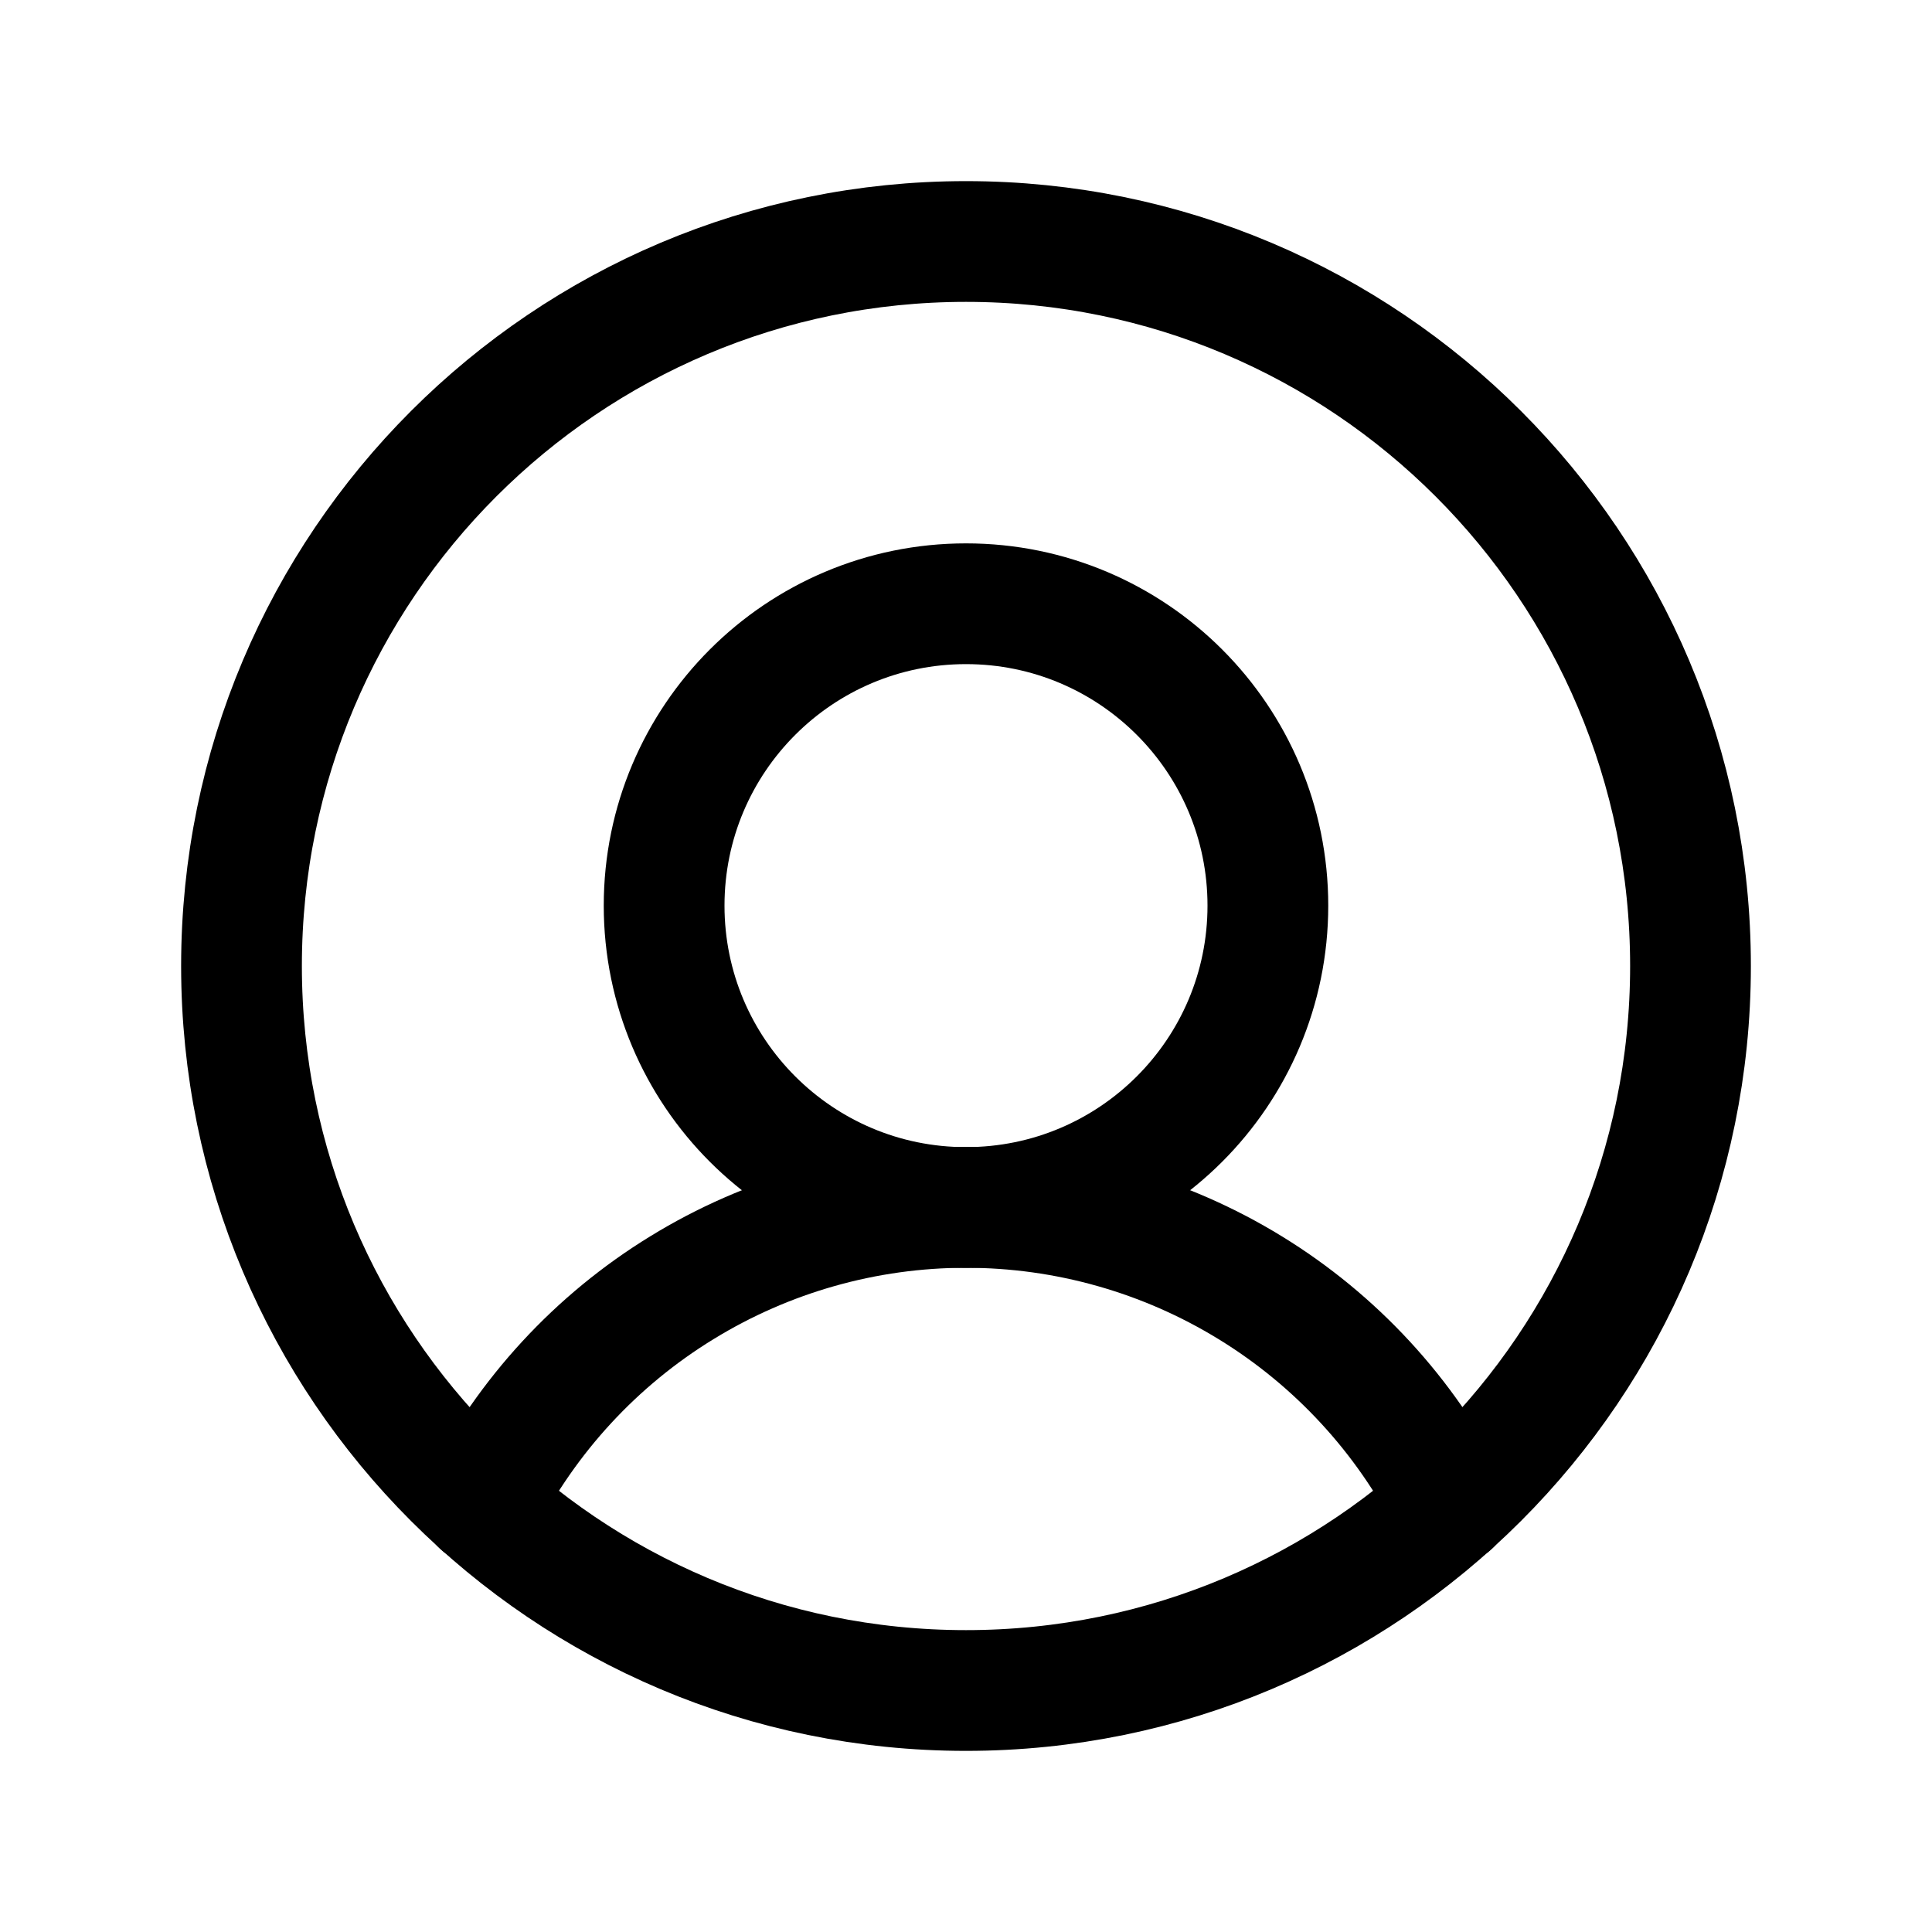 <svg width="20" height="20" viewBox="0 0 20 20" fill="none" xmlns="http://www.w3.org/2000/svg">
<path d="M10 17.5C14.142 17.5 17.5 14.142 17.5 10C17.5 5.858 14.142 2.5 10 2.5C5.858 2.5 2.5 5.858 2.5 10C2.5 14.142 5.858 17.5 10 17.5Z" stroke="black" stroke-width="1.25" stroke-linecap="round" stroke-linejoin="round"/>
<path d="M10 12.5C11.726 12.5 13.125 11.101 13.125 9.375C13.125 7.649 11.726 6.25 10 6.25C8.274 6.25 6.875 7.649 6.875 9.375C6.875 11.101 8.274 12.5 10 12.5Z" stroke="black" stroke-width="1.25" stroke-linecap="round" stroke-linejoin="round"/>
<path d="M4.984 15.578C5.455 14.652 6.172 13.874 7.058 13.331C7.943 12.787 8.961 12.499 10 12.499C11.039 12.499 12.057 12.787 12.943 13.331C13.828 13.874 14.546 14.652 15.016 15.578" stroke="black" stroke-width="1.25" stroke-linecap="round" stroke-linejoin="round"/>
</svg>
